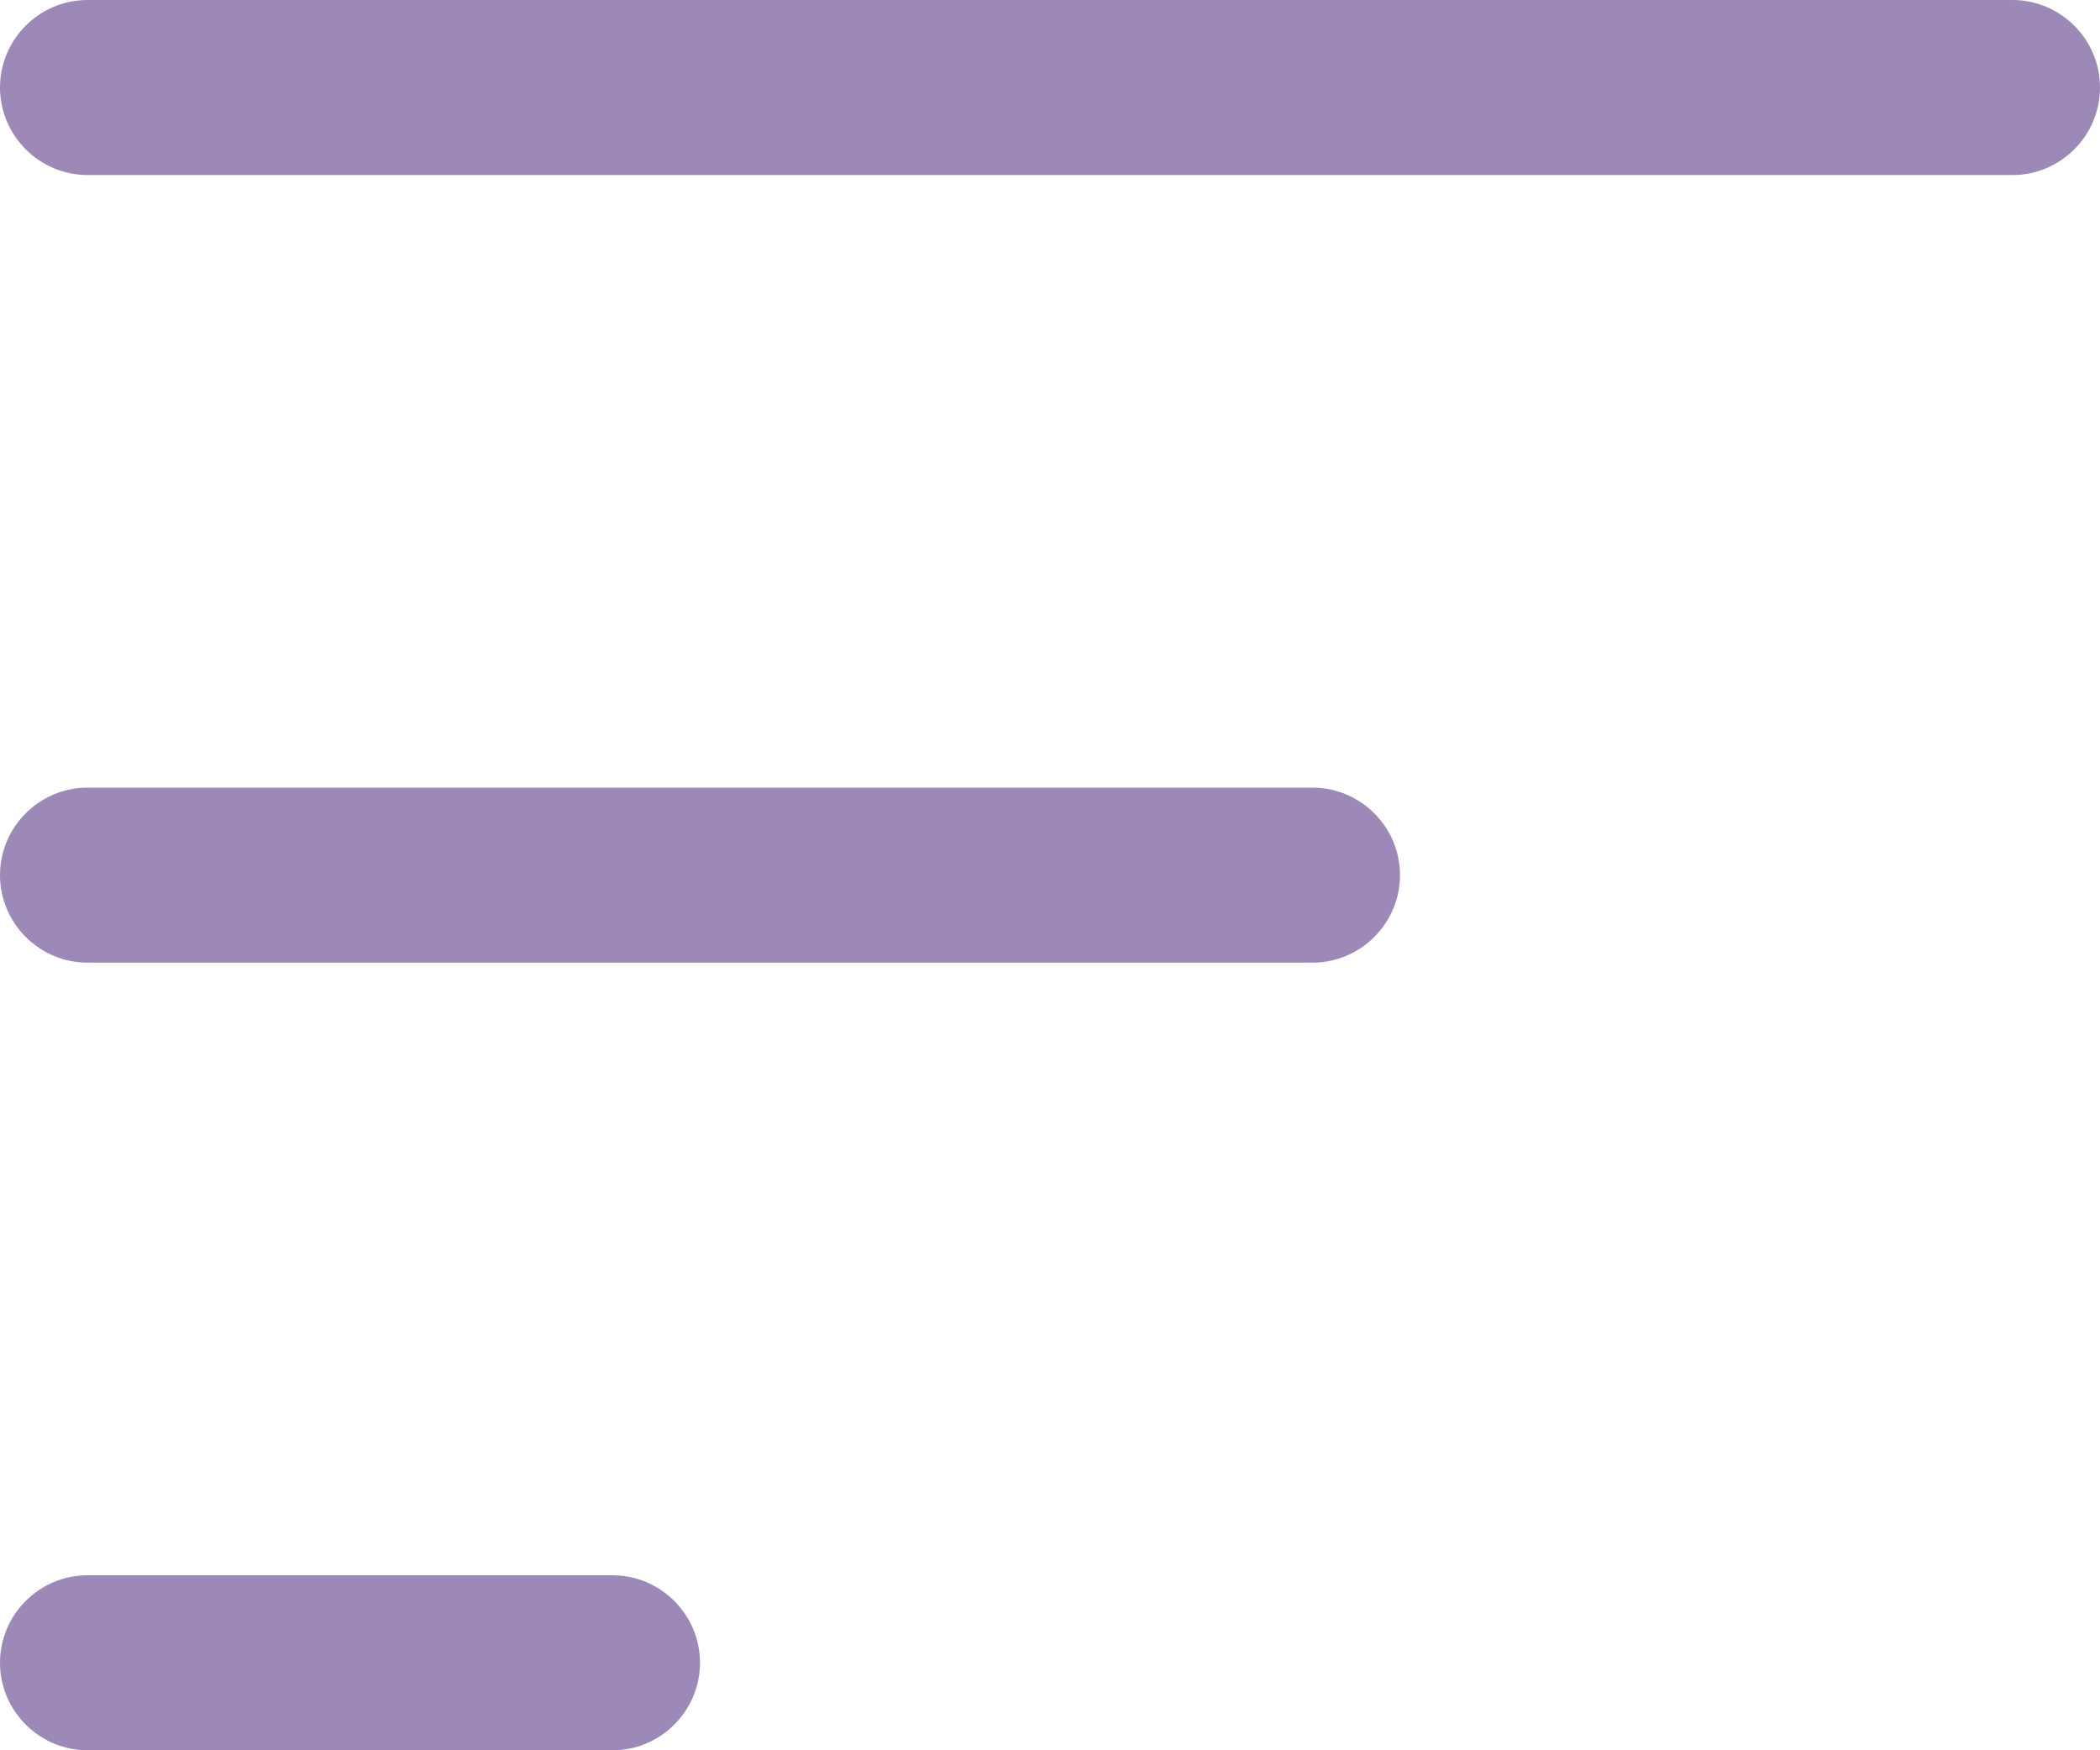 <svg width="24" height="20" viewBox="0 0 24 20" fill="none" xmlns="http://www.w3.org/2000/svg">
<path d="M24 1C24 1.55 23.55 2 23 2H1C0.45 2 0 1.55 0 1C0 0.45 0.45 0 1 0H23C23.55 0 24 0.45 24 1ZM7 18H1C0.45 18 0 18.45 0 19C0 19.55 0.45 20 1 20H7C7.55 20 8 19.55 8 19C8 18.45 7.55 18 7 18ZM15 9H1C0.45 9 0 9.45 0 10C0 10.55 0.45 11 1 11H15C15.55 11 16 10.55 16 10C16 9.45 15.55 9 15 9Z" fill="#9C89B8"/>
</svg>
